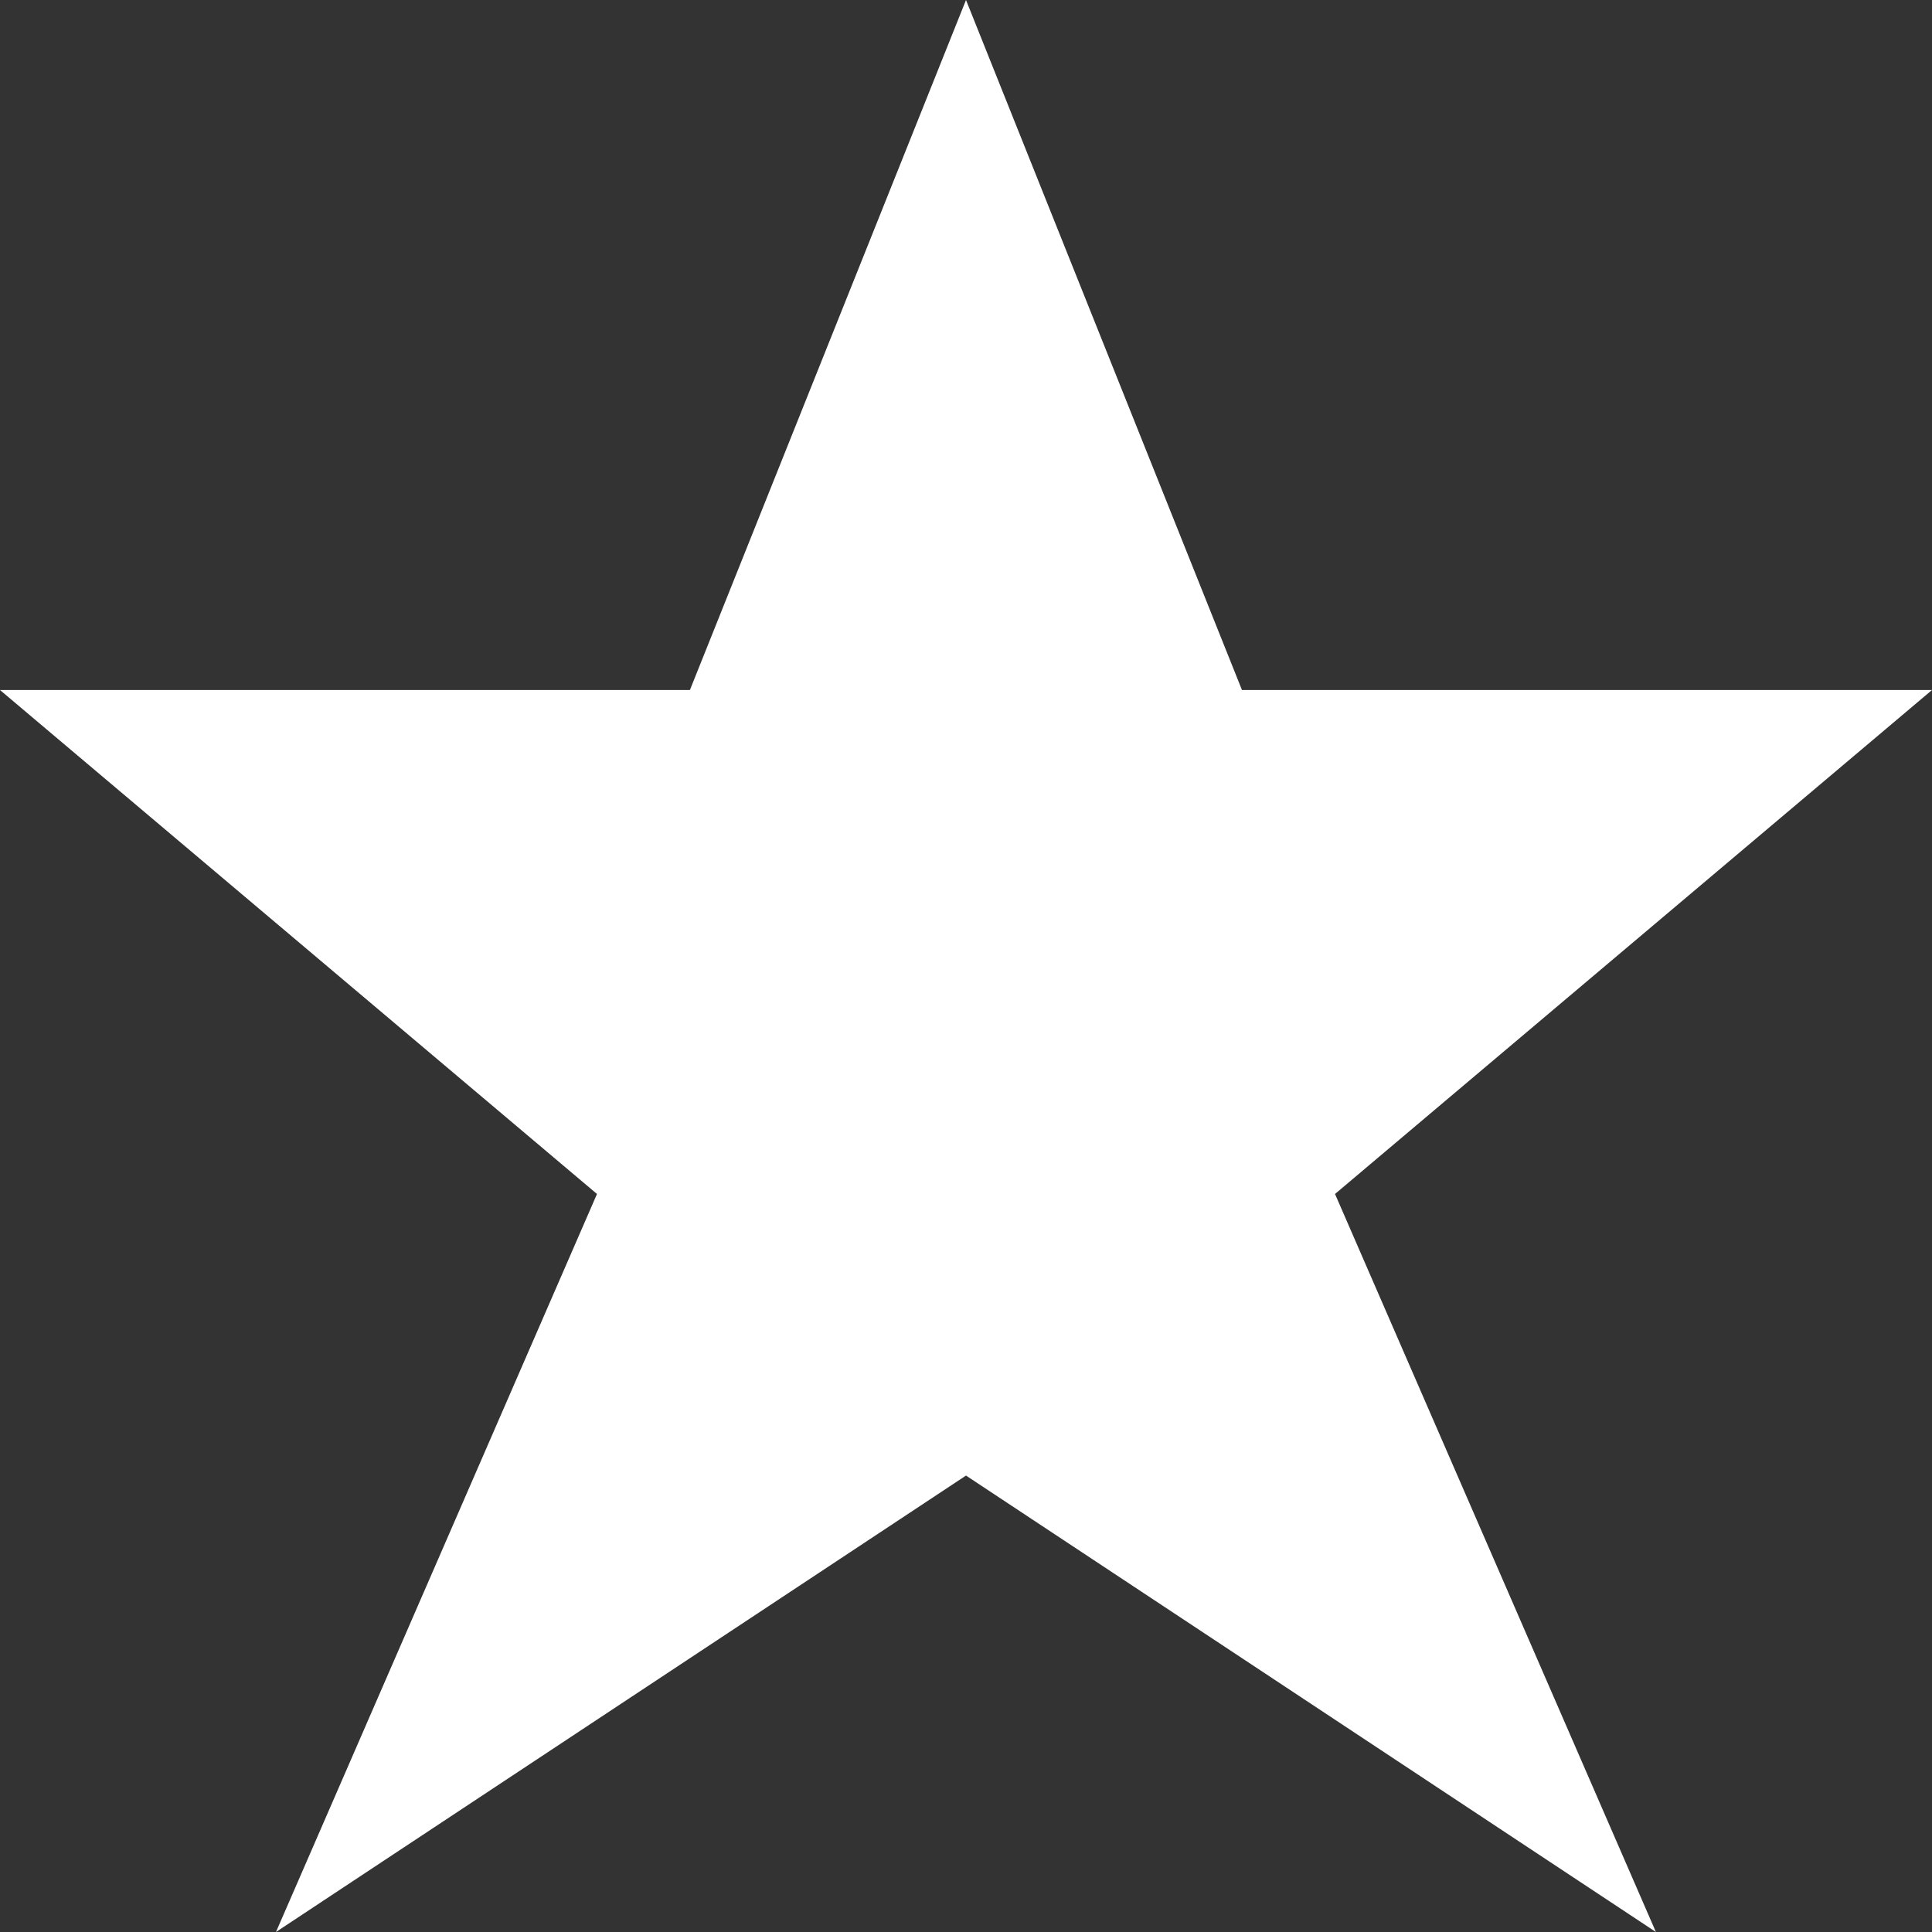<!-- Generated by IcoMoon.io -->
<svg version="1.1" xmlns="http://www.w3.org/2000/svg" width="32" height="32" viewBox="0 0 32 32">
<rect x="0" y="0" width="32" height="32" fill="#333333" stroke="none"/>
<title>star</title>
<path fill="#fff" d="M16 0l4.571 11.429h11.429l-9.888 8.347 5.315 12.224-11.427-7.56-11.429 7.56 5.317-12.224-9.888-8.347h11.427z"></path>
</svg>
